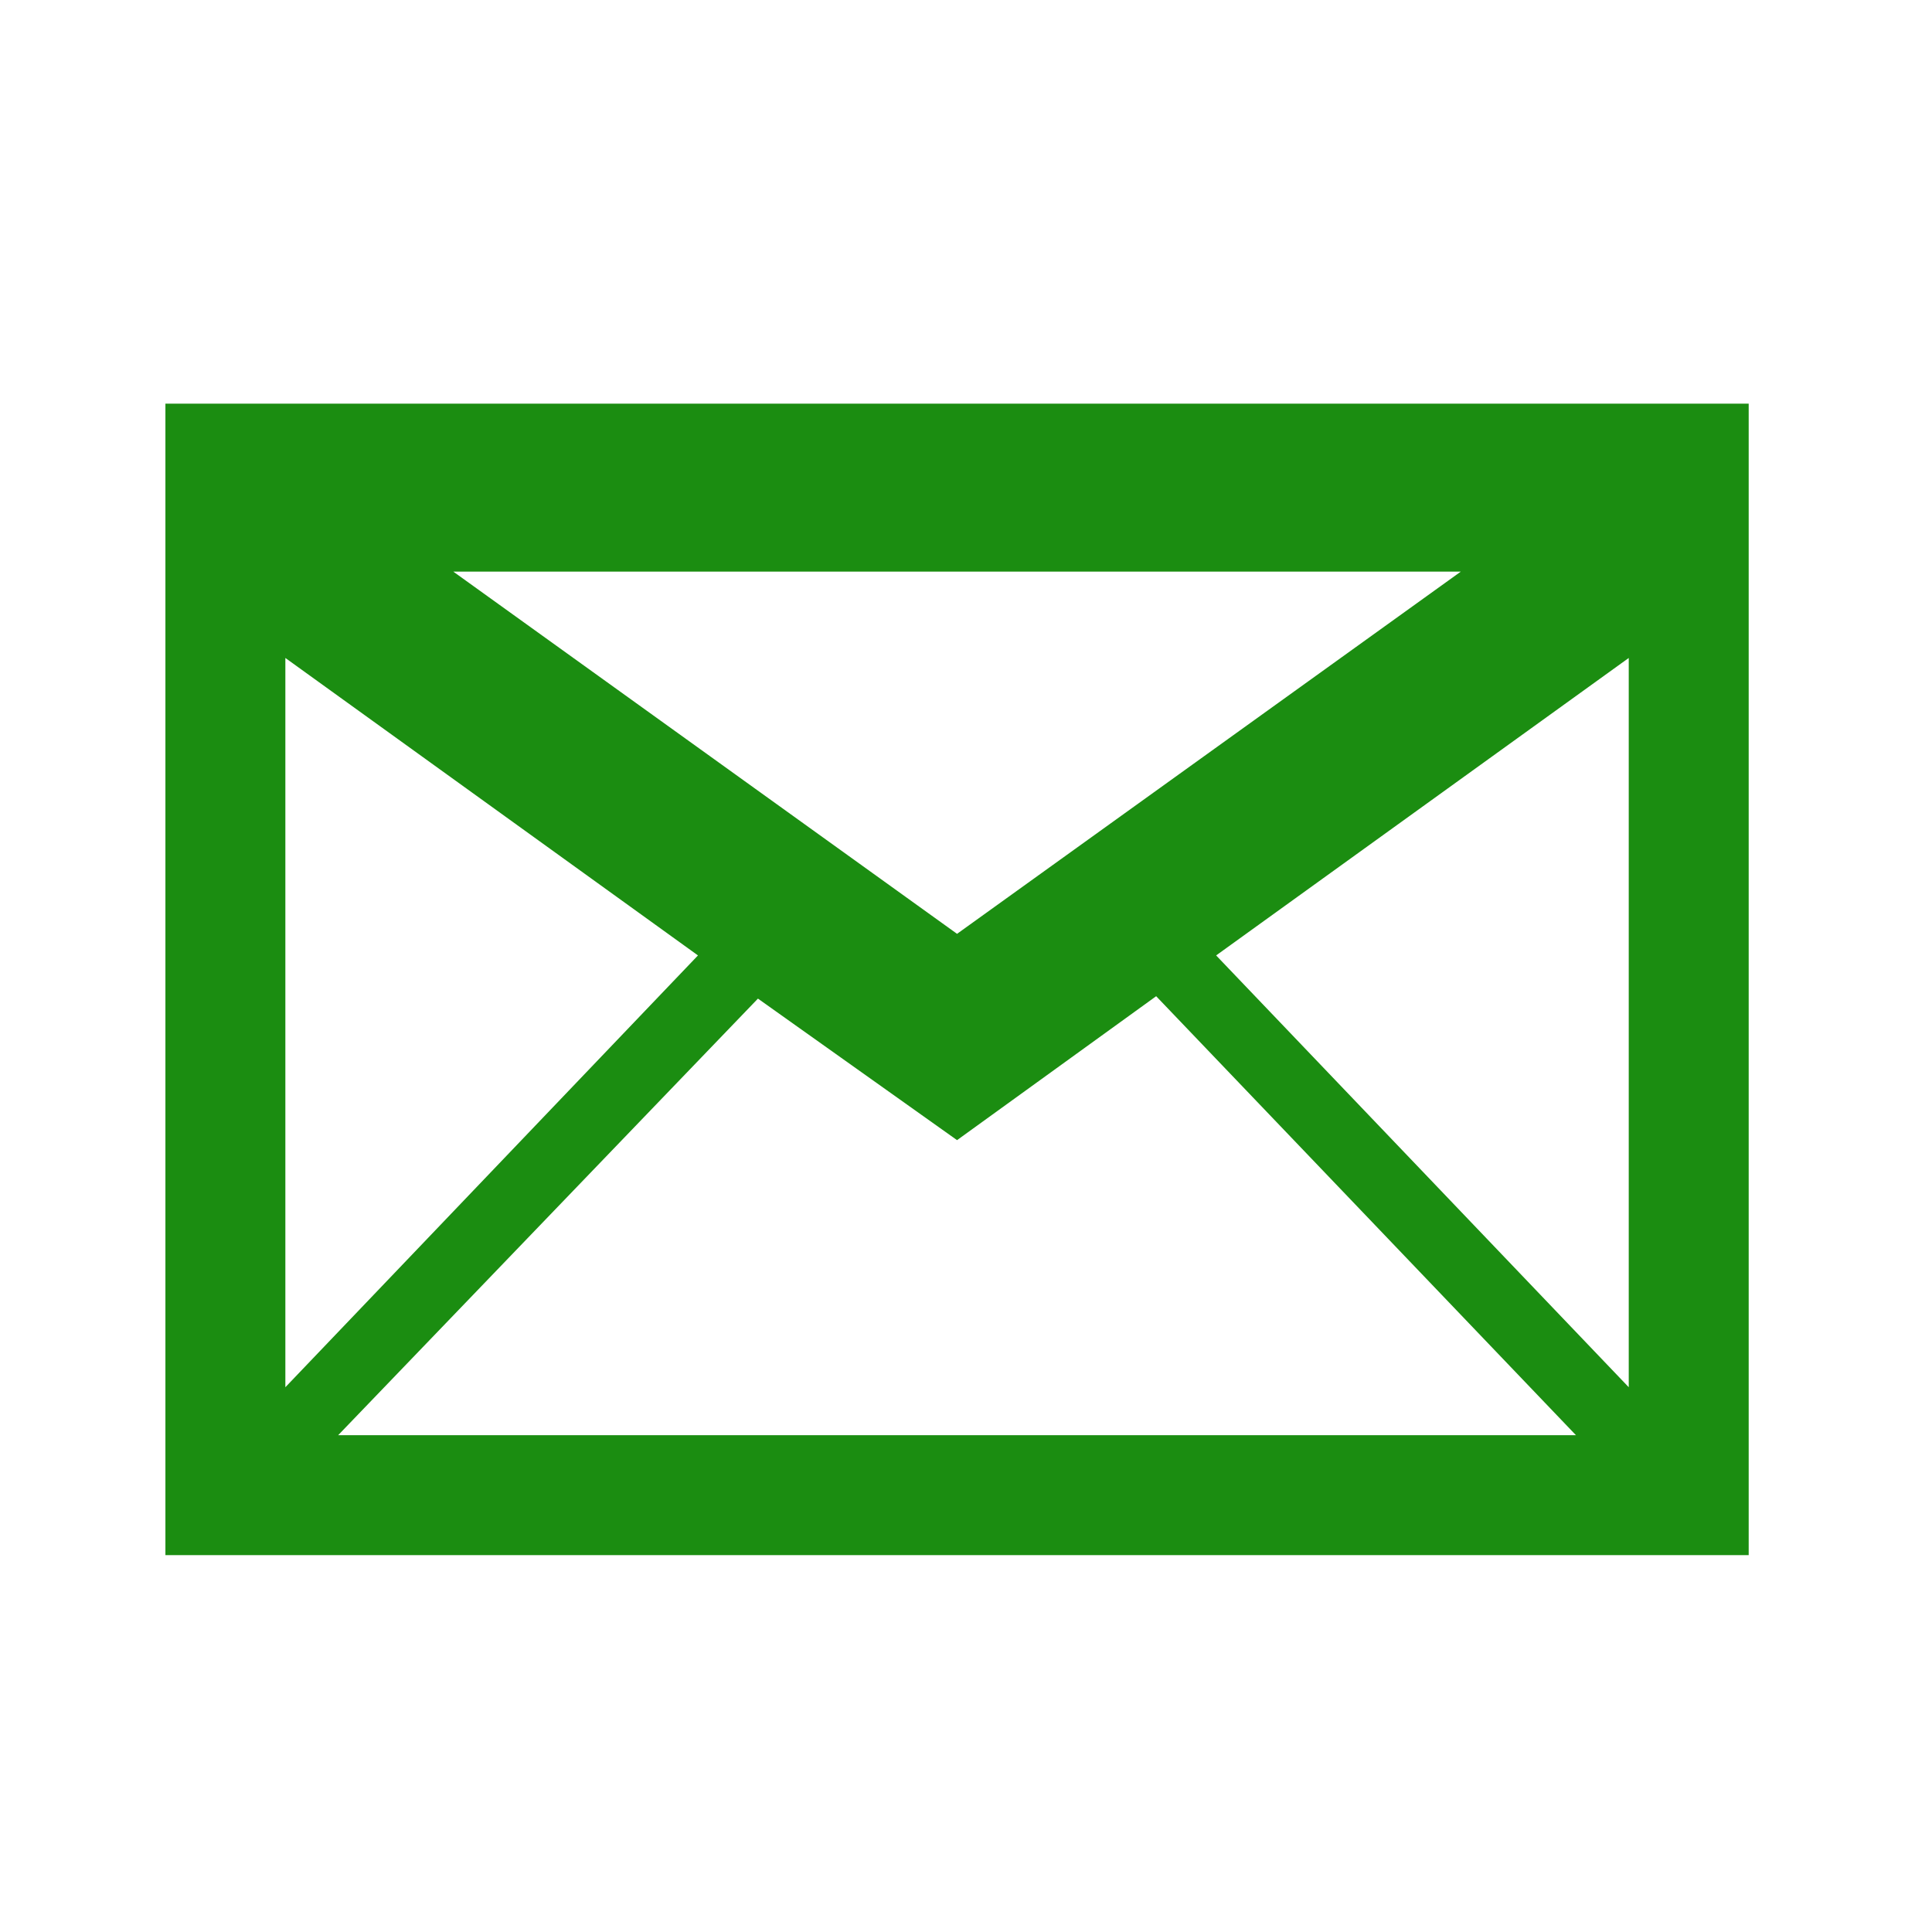 <?xml version="1.0" encoding="utf-8"?>
<!-- Generator: Adobe Illustrator 19.0.0, SVG Export Plug-In . SVG Version: 6.00 Build 0)  -->
<svg version="1.1" id="Layer_1" xmlns="http://www.w3.org/2000/svg" xmlns:xlink="http://www.w3.org/1999/xlink" x="0px" y="0px"
	 viewBox="0 0 144 144" enable-background="new 0 0 144 144" xml:space="preserve">
<symbol  id="Email" viewBox="-33 -24 66 48">
	<path id="XMLID_60_" fill="#1B8D11" d="M-33,24v-48h66v48H-33z M0-6.7l8.3,6L25.8-19h-51.6L-8.3-0.8L0-6.7z M0,1.9L-21,17h42L0,1.9
		z M-10.8,1L-28-17v30.4L-10.8,1z M28-17L10.8,1L28,13.4V-17z"/>
</symbol>
<symbol  id="On_Page_Reference">
</symbol>
<use xlink:href="#On_Page_Reference"  width="-32766" height="-32766" id="XMLID_24_" x="16383" y="16383" transform="matrix(0.451 0 0 -0.451 23.334 38.333)" overflow="visible"/>
<use xlink:href="#Email"  width="66" height="48" id="XMLID_32_" x="-33" y="-24" transform="matrix(1.788 0 0 -1.788 71.333 73)" overflow="visible"/>
</svg>

